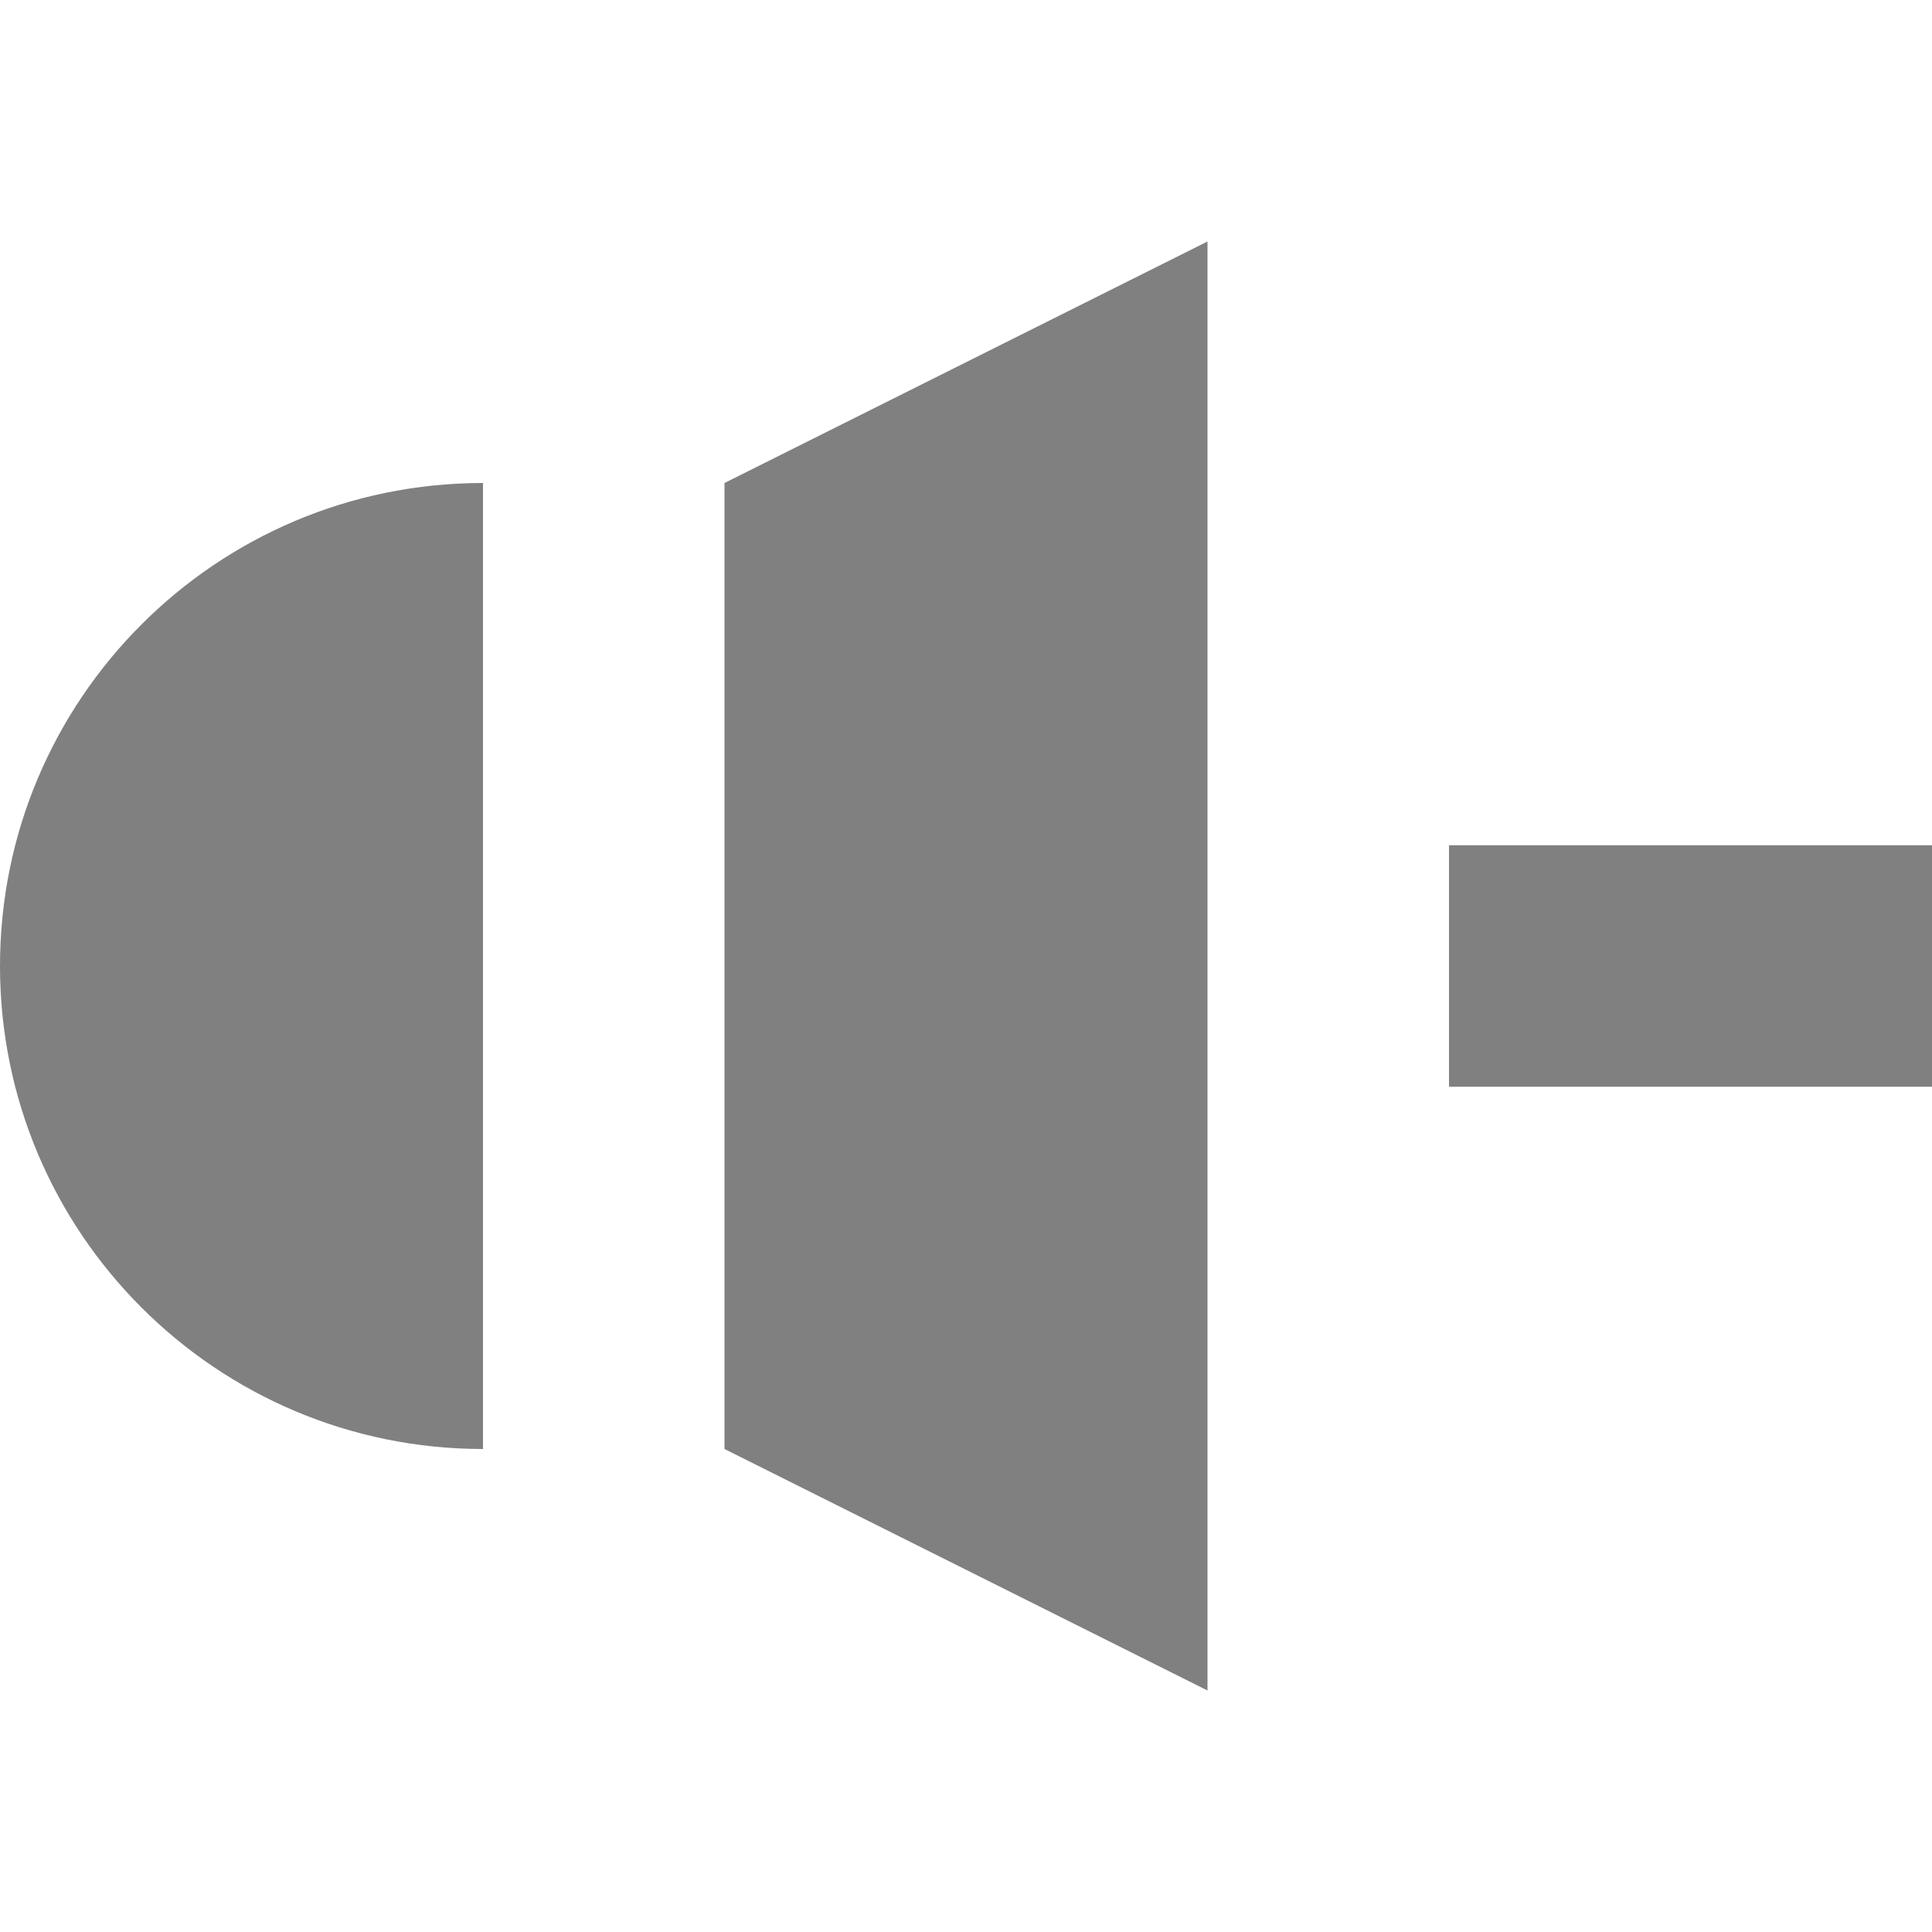 <?xml version='1.0' encoding='ISO-8859-1'?>
<!-- Generator: Adobe Illustrator 15.1.0, SVG Export Plug-In . SVG Version: 6.00 Build 0)  -->
<!DOCTYPE svg PUBLIC "-//W3C//DTD SVG 1.1//EN" "http://www.w3.org/Graphics/SVG/1.1/DTD/svg11.dtd"><svg xmlns:xlink='http://www.w3.org/1999/xlink' version='1.1' x='0px' y='0px' viewBox='0 -4 32 32' xmlns='http://www.w3.org/2000/svg' height='32px' xml:space='preserve' width='32px'>
<g id='Layer_1'>
</g>
<g id='volume_x5F_mute'>
	<g>
		<g>
			<path d='M8,20c-4.418,0-8-3.582-8-8s3.582-8,8-8V20z' style='fill:gray;'/>
		</g>
		<g>
			<polygon points='12,4 20,0 20,24 12,20 			' style='fill:gray;'/>
		</g>
		<polygon points='32,14 24,14 24,10 32,10 32,14 		' style='fill:gray;'/>
	</g>
</g>
</svg>
